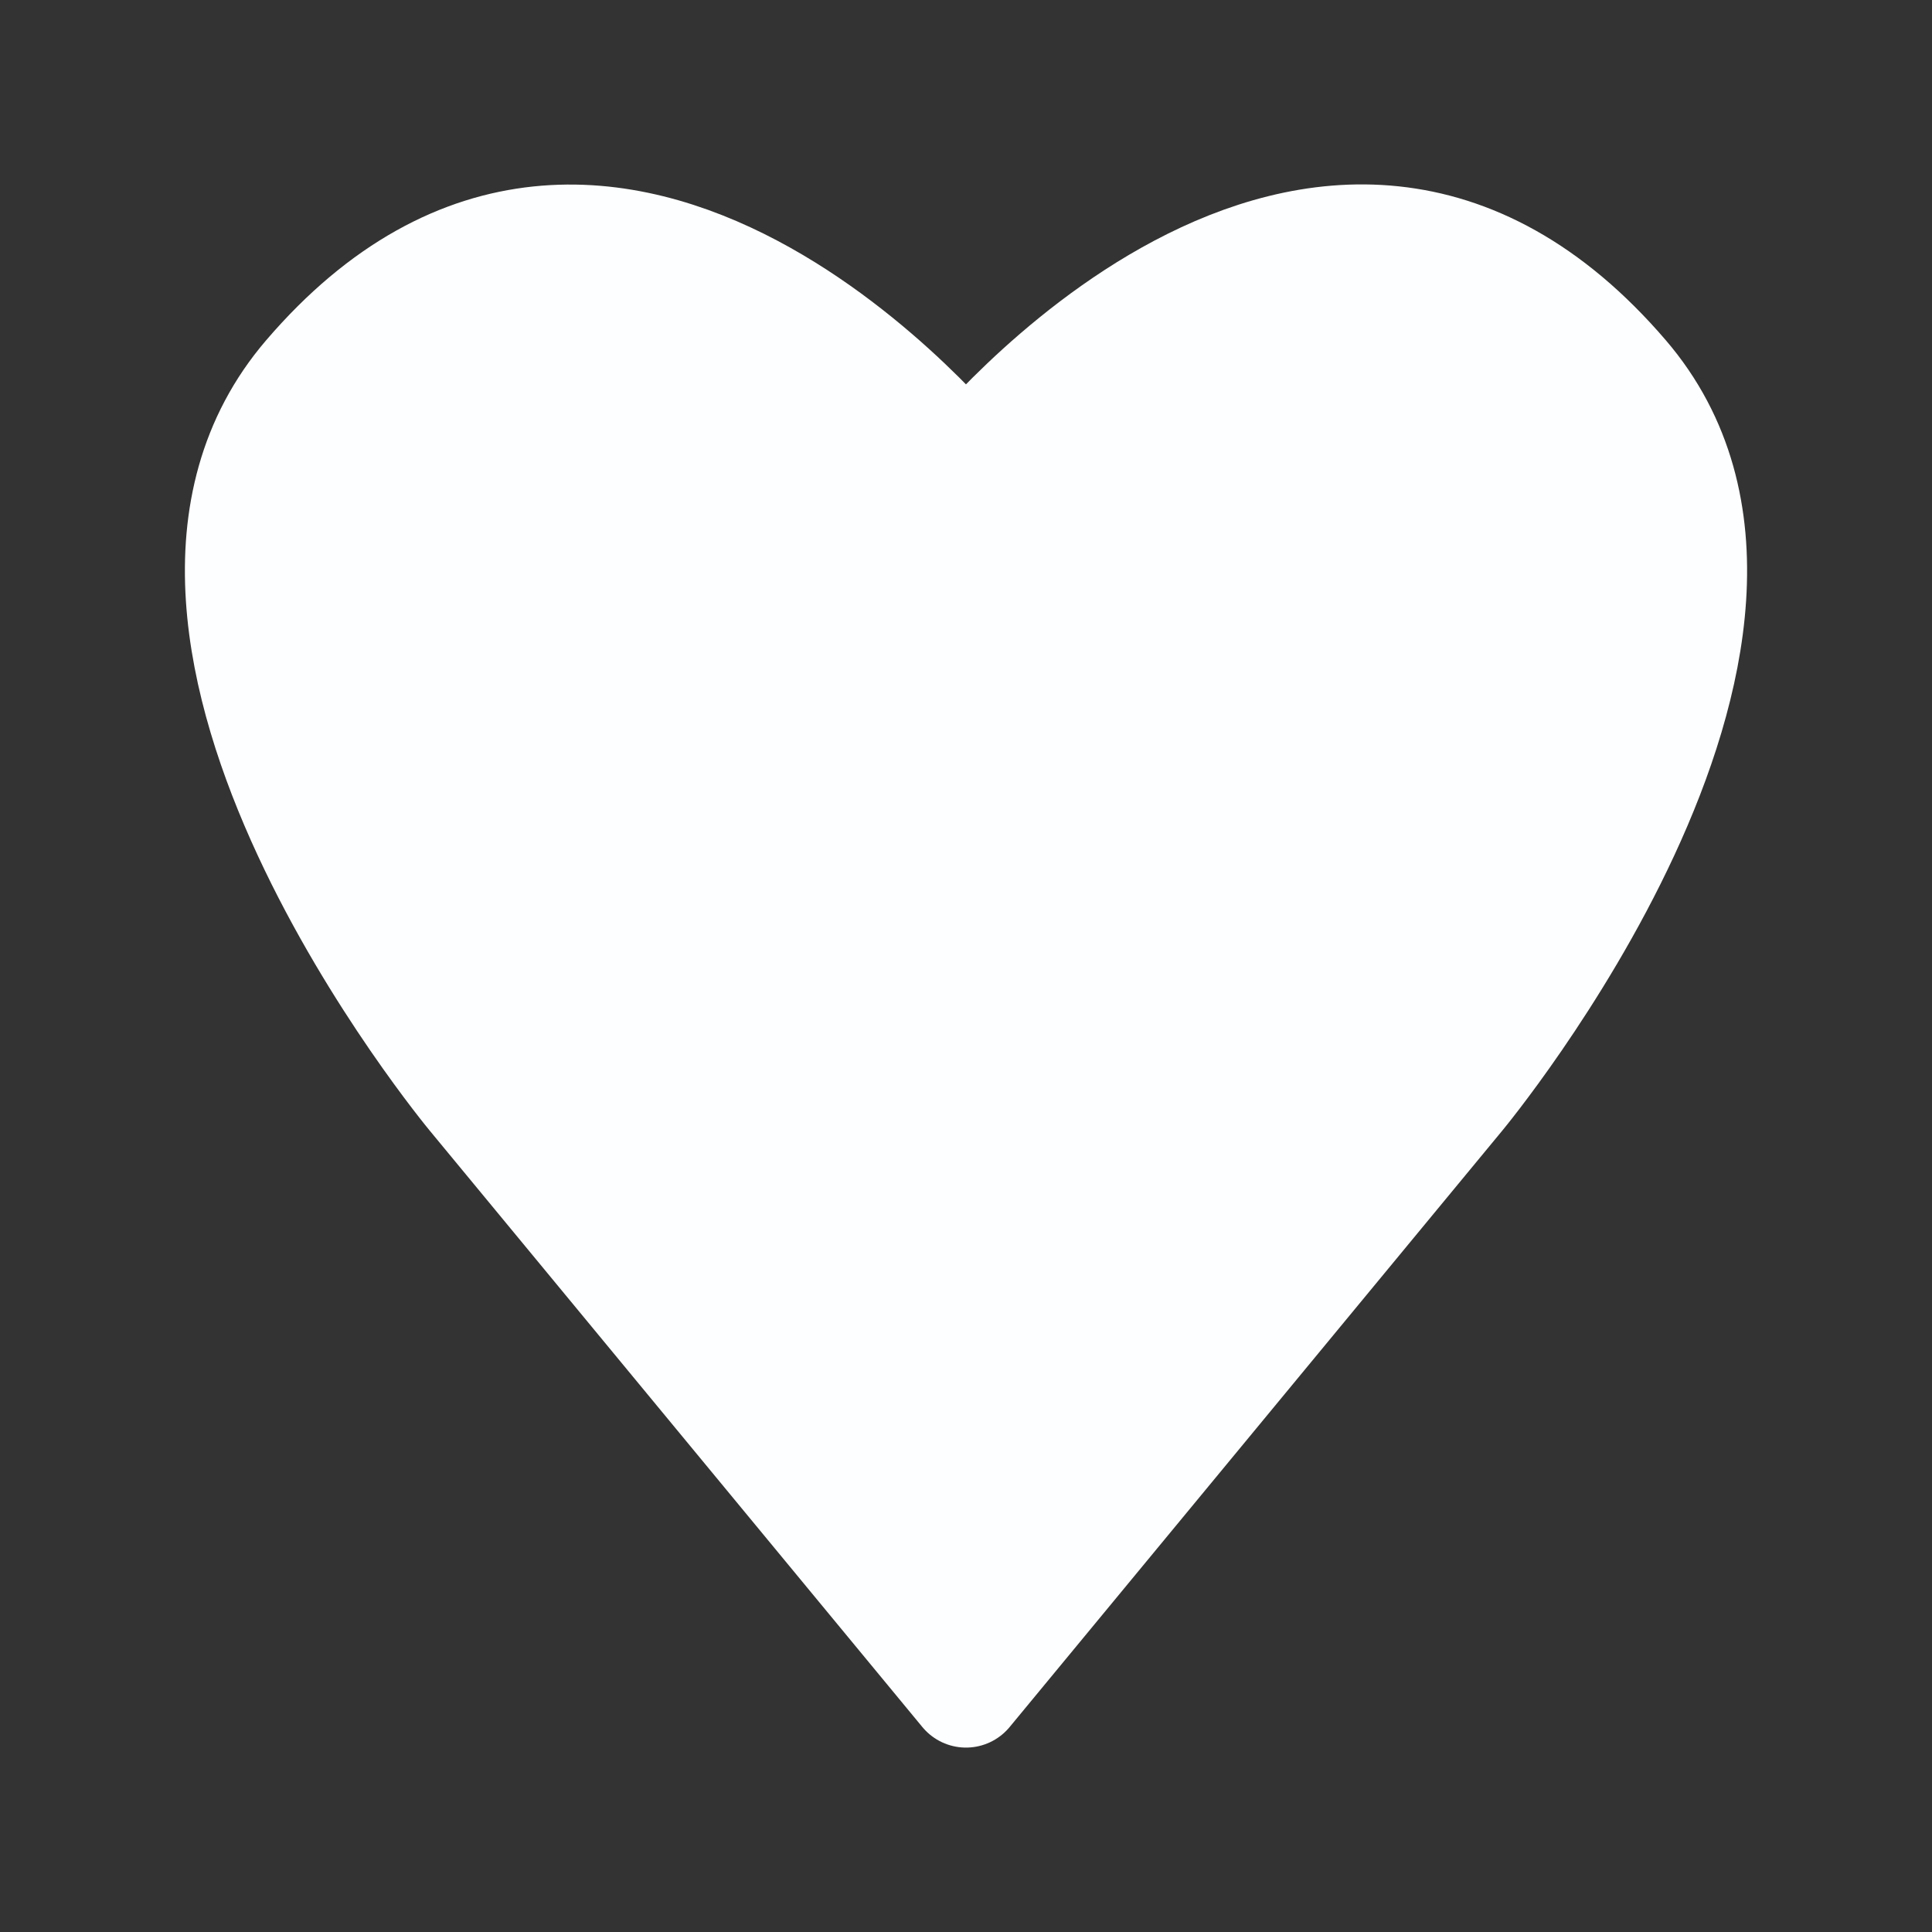 <?xml version="1.0" encoding="UTF-8" standalone="no"?>
<!DOCTYPE svg PUBLIC "-//W3C//DTD SVG 1.1//EN" "http://www.w3.org/Graphics/SVG/1.1/DTD/svg11.dtd">
<svg height="100%" stroke-miterlimit="10" style="fill-rule:nonzero;clip-rule:evenodd;stroke-linecap:round;stroke-linejoin:round;" version="1.1" viewBox="0 0 1024 1024" width="100%" xml:space="preserve" xmlns="http://www.w3.org/2000/svg" xmlns:xlink="http://www.w3.org/1999/xlink">
    <rect x="0" y="0" width="1024" height="1024" fill="#333333" stroke="none"/>
    <g>
        <path d="M512 248.26C512 248.26 699.958 12.976 860.179 199.902C976.239 335.305 773.134 580.119 773.134 580.119L512 896.258L250.865 580.119C250.865 580.119 47.761 335.305 163.821 199.902C323.889 13.156 512 248.26 512 248.26Z" fill="#fdfeff" fill-rule="evenodd" opacity="1" stroke="#fdfeff" stroke-linecap="round" stroke-linejoin="miter" stroke-width="60"/>
    </g>
</svg>
